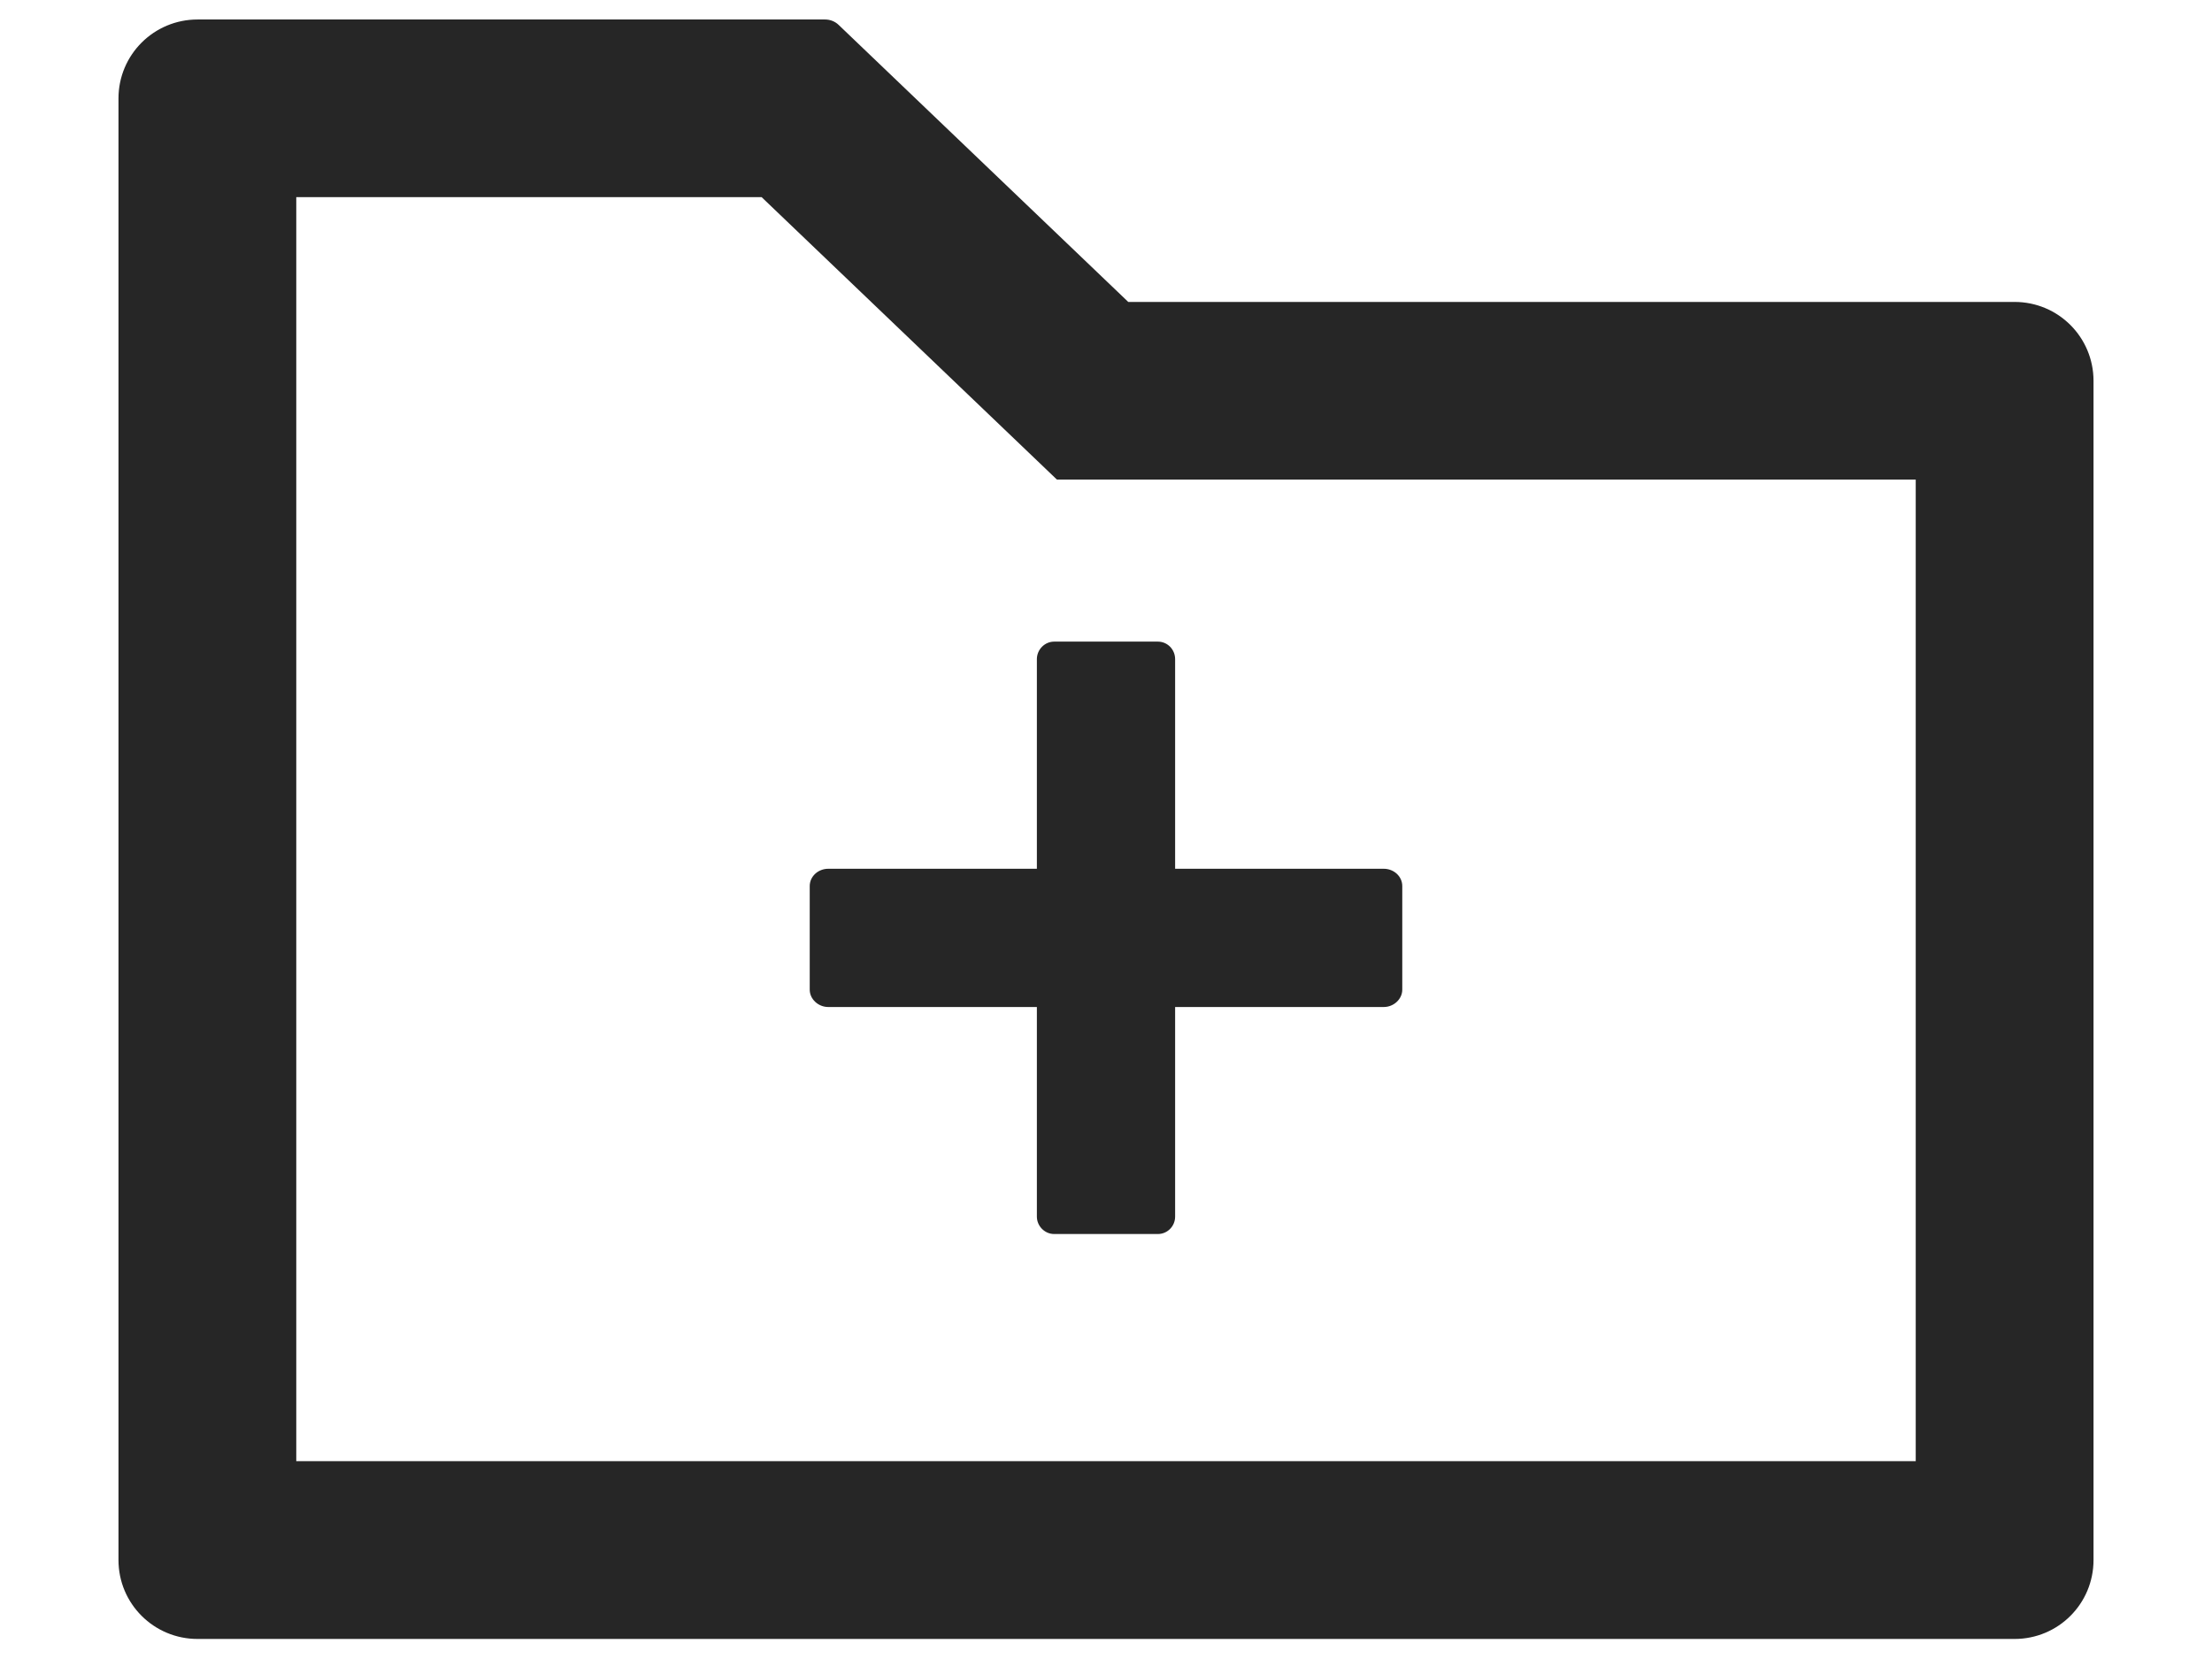 <svg width="16" height="12" viewBox="0 0 16 12" fill="none" xmlns="http://www.w3.org/2000/svg">
<path d="M7.5 4.768V6.284H5.991C5.918 6.284 5.857 6.339 5.857 6.409V7.159C5.857 7.226 5.918 7.284 5.991 7.284H7.5V8.8C7.5 8.869 7.557 8.926 7.625 8.926H8.375C8.445 8.926 8.5 8.869 8.5 8.8V7.284H10.009C10.082 7.284 10.143 7.226 10.143 7.159V6.409C10.143 6.339 10.082 6.284 10.009 6.284H8.5V4.768C8.5 4.698 8.445 4.641 8.375 4.641H7.625C7.557 4.641 7.5 4.698 7.5 4.768ZM14.572 2.184H8.161L6.066 0.18C6.04 0.155 6.005 0.141 5.968 0.141H1.429C1.113 0.141 0.857 0.396 0.857 0.712V11.284C0.857 11.6 1.113 11.855 1.429 11.855H14.572C14.888 11.855 15.143 11.6 15.143 11.284V2.755C15.143 2.439 14.888 2.184 14.572 2.184ZM13.857 10.569H2.143V1.426H5.509L7.645 3.469H13.857V10.569Z" fill="black" fill-opacity="0.85"/>
</svg>
